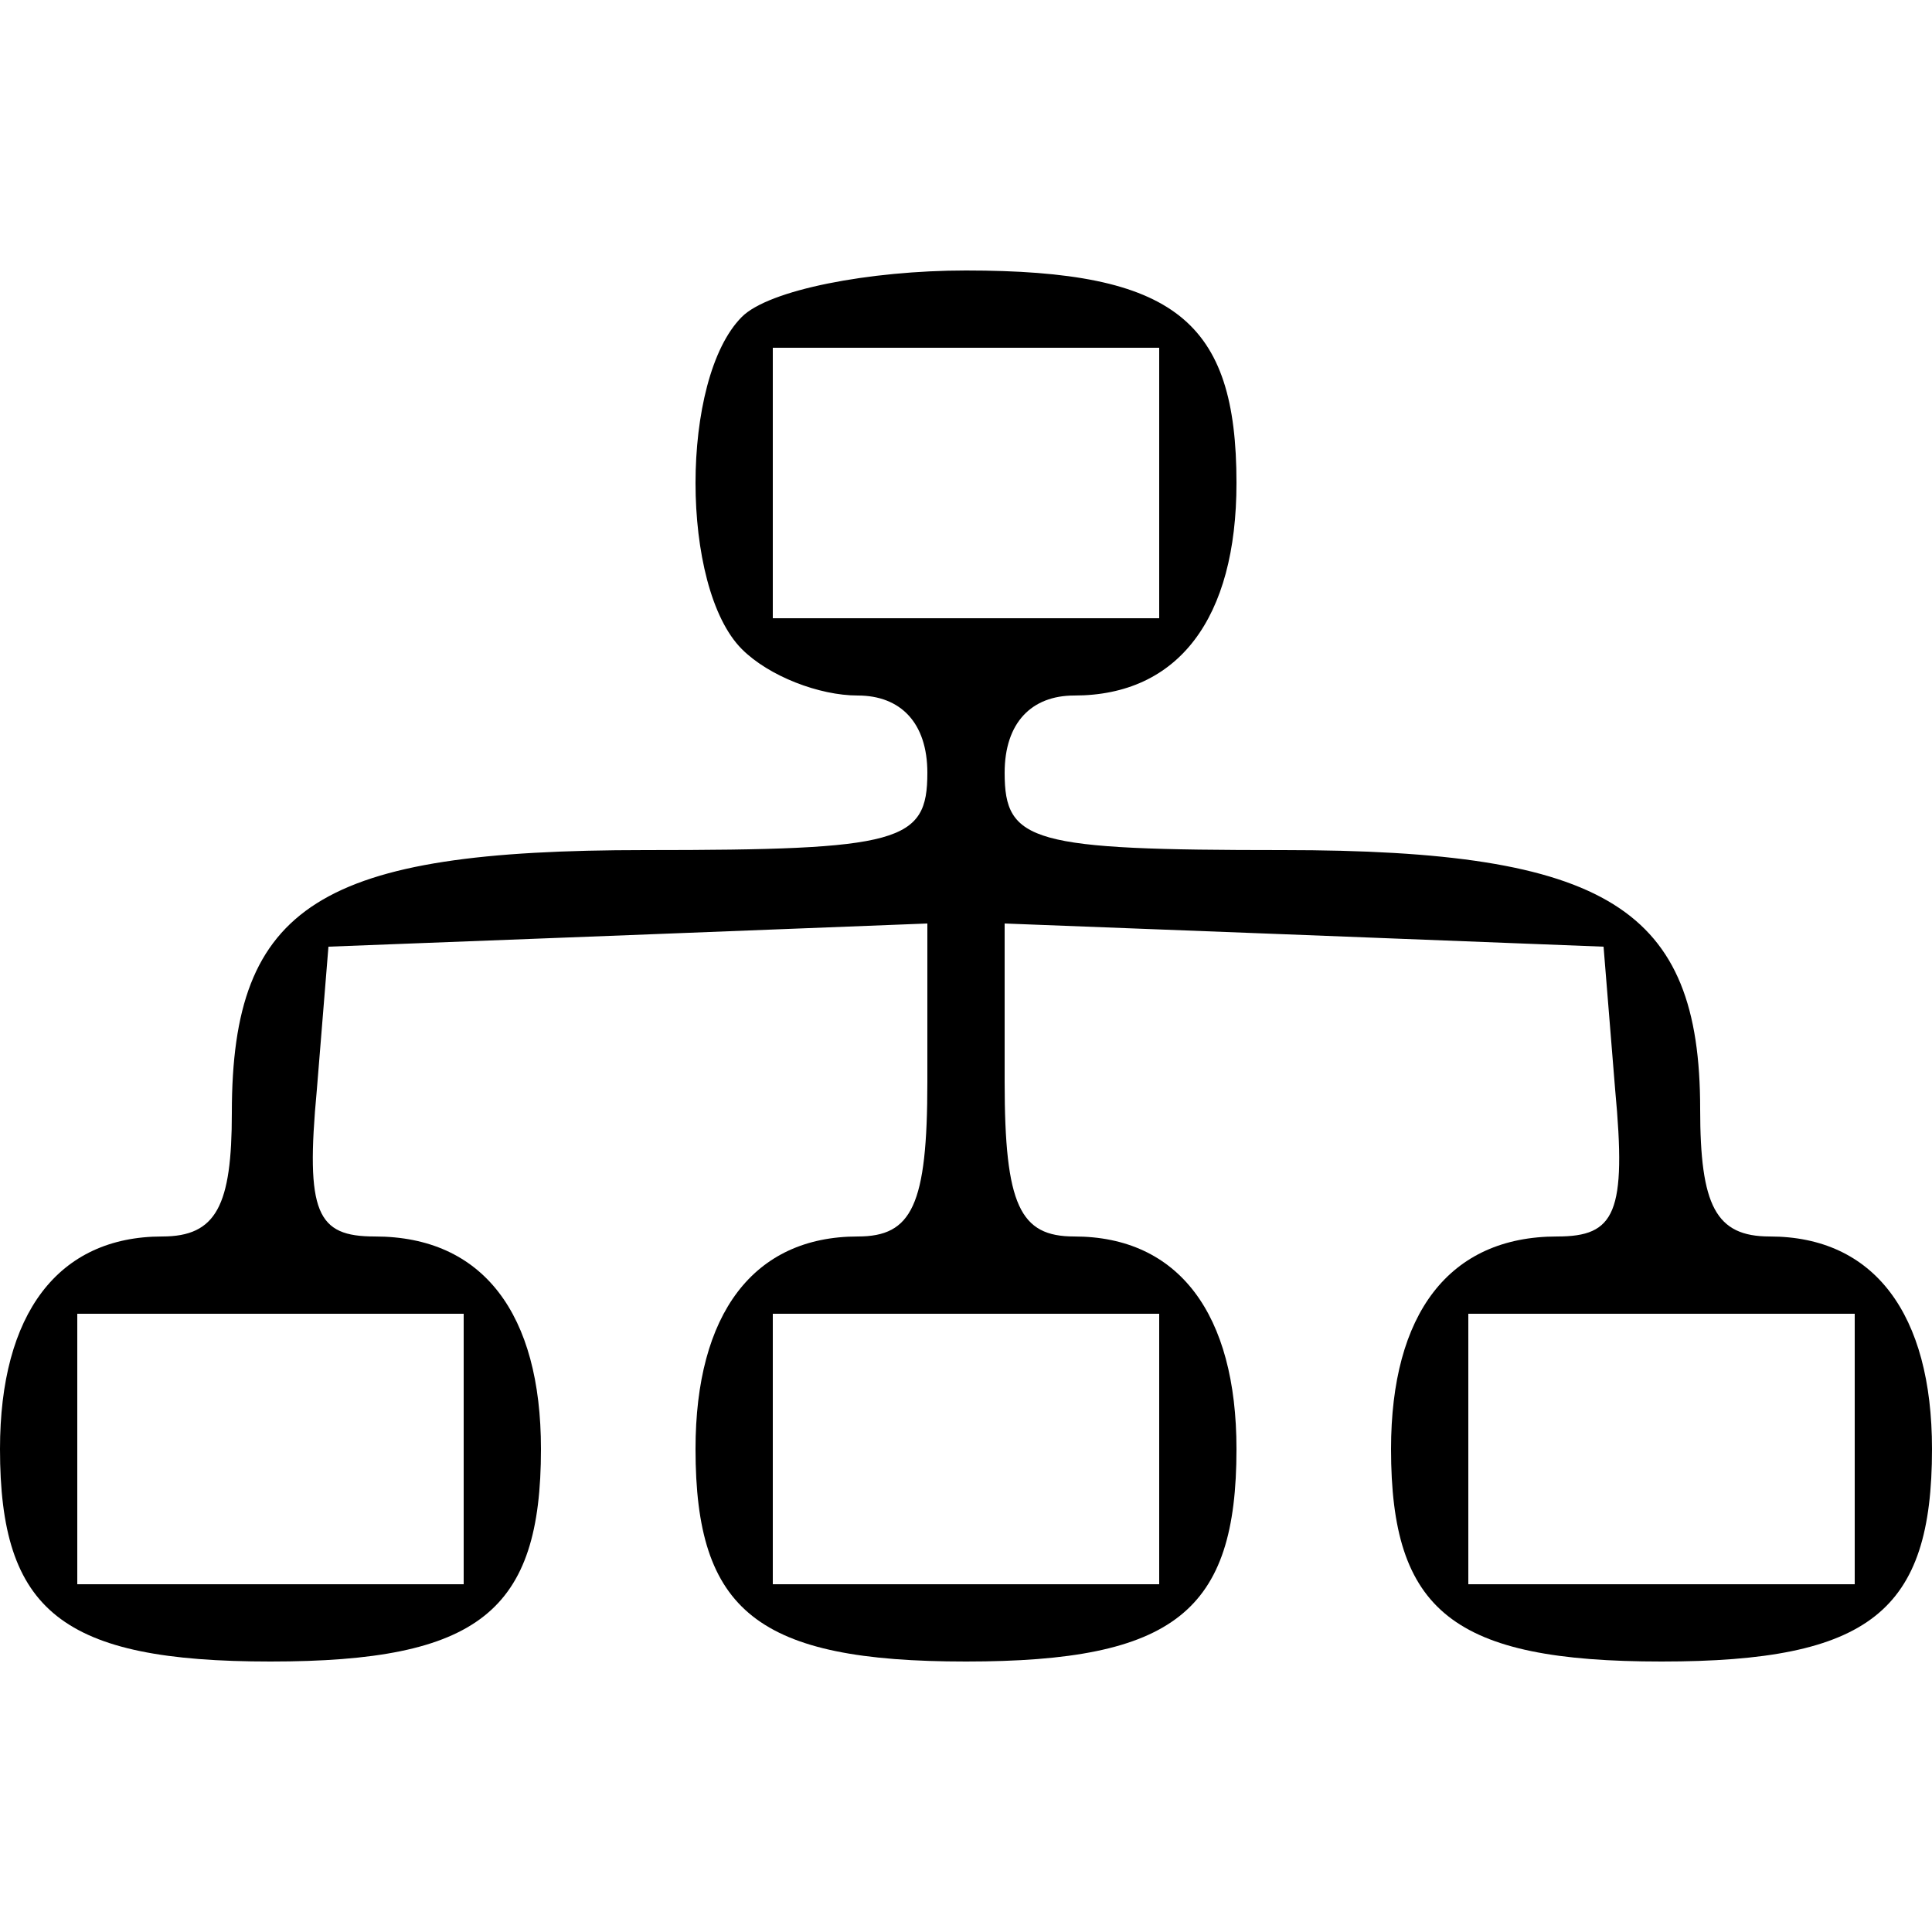 <svg version="1.0" xmlns="http://www.w3.org/2000/svg"
 width="50pt" height="50pt" viewBox="0 0 50 50"
 preserveAspectRatio="xMidYMid meet">

<g transform="translate(0,50) scale(0.1,-0.1)"
fill="currentColor" stroke="none">
<path d="M192 418 c-16 -16 -16 -70 0 -86 7 -7 20 -12 30 -12 11 0 18 -7 18
-20 0 -18 -7 -20 -73 -20 -84 0 -107 -14 -107 -68 0 -24 -4 -32 -18 -32 -27 0
-42 -20 -42 -55 0 -42 16 -55 70 -55 54 0 70 13 70 55 0 35 -15 55 -43 55 -15
0 -18 6 -15 38 l3 37 78 3 77 3 0 -41 c0 -32 -4 -40 -18 -40 -27 0 -42 -20
-42 -55 0 -42 16 -55 70 -55 54 0 70 13 70 55 0 35 -15 55 -42 55 -14 0 -18 8
-18 40 l0 41 78 -3 77 -3 3 -37 c3 -32 0 -38 -15 -38 -28 0 -43 -20 -43 -55 0
-42 16 -55 70 -55 54 0 70 13 70 55 0 35 -15 55 -42 55 -14 0 -18 8 -18 33 0
52 -24 67 -108 67 -65 0 -72 2 -72 20 0 13 7 20 18 20 27 0 42 20 42 55 0 42
-16 55 -70 55 -25 0 -51 -5 -58 -12z m108 -43 l0 -35 -50 0 -50 0 0 35 0 35
50 0 50 0 0 -35z m-180 -250 l0 -35 -50 0 -50 0 0 35 0 35 50 0 50 0 0 -35z
m180 0 l0 -35 -50 0 -50 0 0 35 0 35 50 0 50 0 0 -35z m180 0 l0 -35 -50 0
-50 0 0 35 0 35 50 0 50 0 0 -35z"/>
</g>
</svg>
